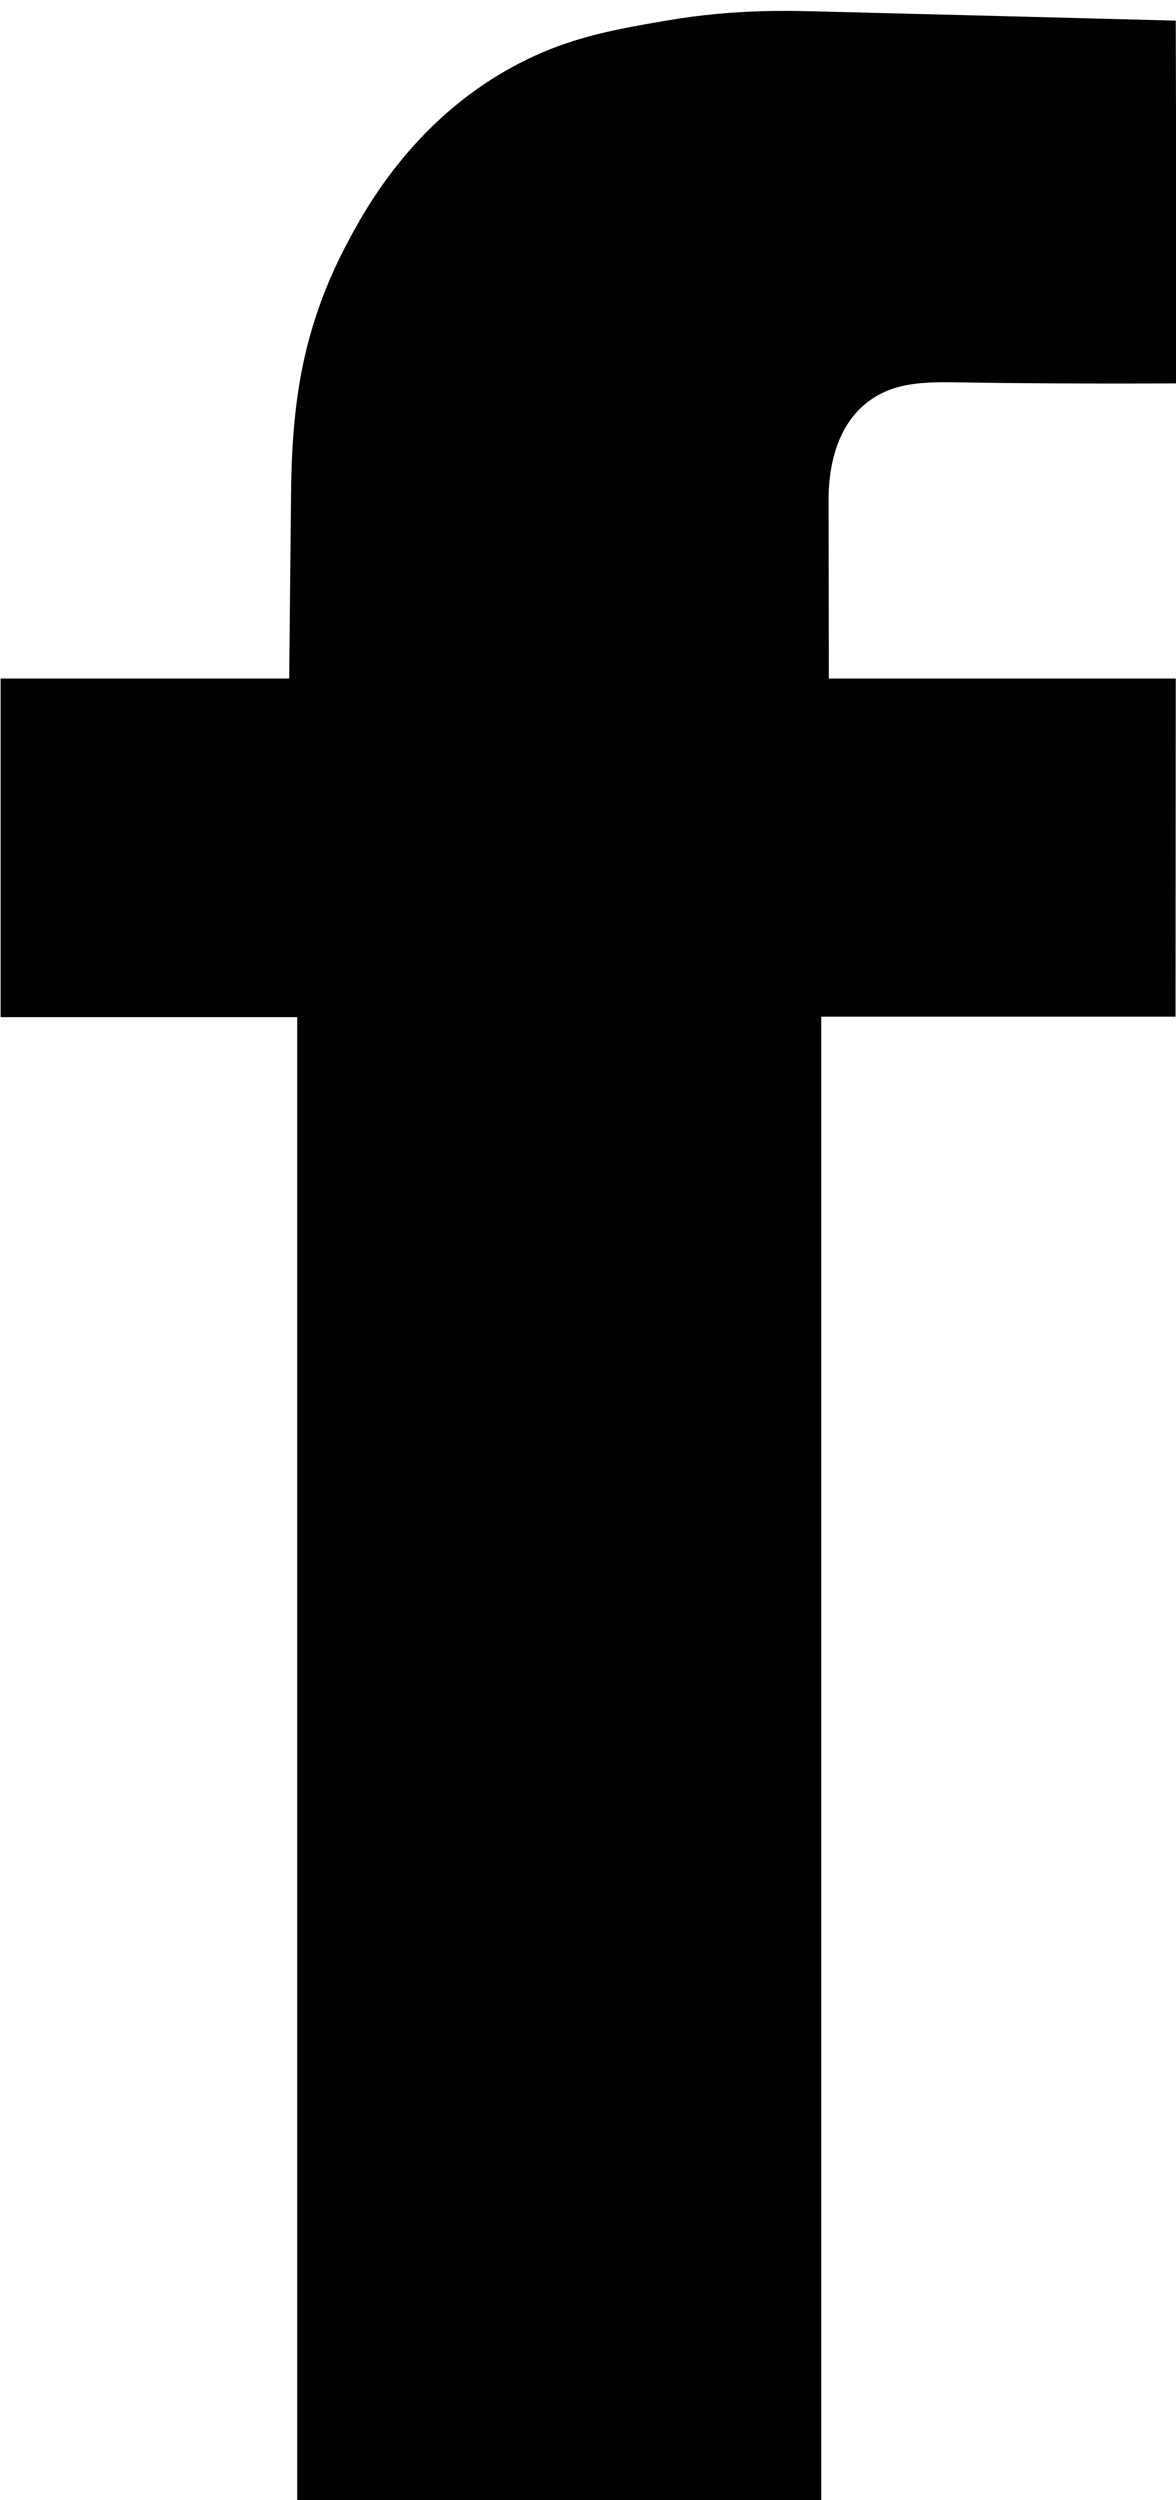 <?xml version="1.0" encoding="utf-8"?>
<!-- Generator: Adobe Illustrator 19.2.1, SVG Export Plug-In . SVG Version: 6.00 Build 0)  -->
<svg version="1.1" id="Слой_1" xmlns="http://www.w3.org/2000/svg" xmlns:xlink="http://www.w3.org/1999/xlink" x="0px" y="0px"
	 viewBox="0 0 9.414 20" style="enable-background:new 0 0 9.414 20;" xml:space="preserve">
<style type="text/css">
	.st0{fill:#010101;}
</style>
<path class="st0" d="M9.412,5.428L9.41,8.133h-2.836v11.867H2.379L2.379,8.137
	C1.587,8.137,0.796,8.137,0.005,8.137L0.005,5.428
	c0.77,0,1.54,0,2.31,0c0.005-0.497,0.01-0.994,0.015-1.491
	C2.335,3.417,2.384,3.006,2.501,2.619c0.092-0.306,0.205-0.534,0.264-0.646
	C2.915,1.685,3.29,0.989,4.078,0.549c0.435-0.243,0.818-0.309,1.255-0.384
	c0.576-0.099,1.018-0.078,1.318-0.071C7.571,0.117,8.492,0.141,9.412,0.165
	c0.003,0.967,0.005,1.935,0.008,2.902c-0.769,0.003-1.325-0.001-1.733-0.008
	c-0.277-0.004-0.543-0.008-0.761,0.173C6.659,3.453,6.634,3.827,6.633,3.984
	L6.635,5.428L9.412,5.428z"/>
</svg>
